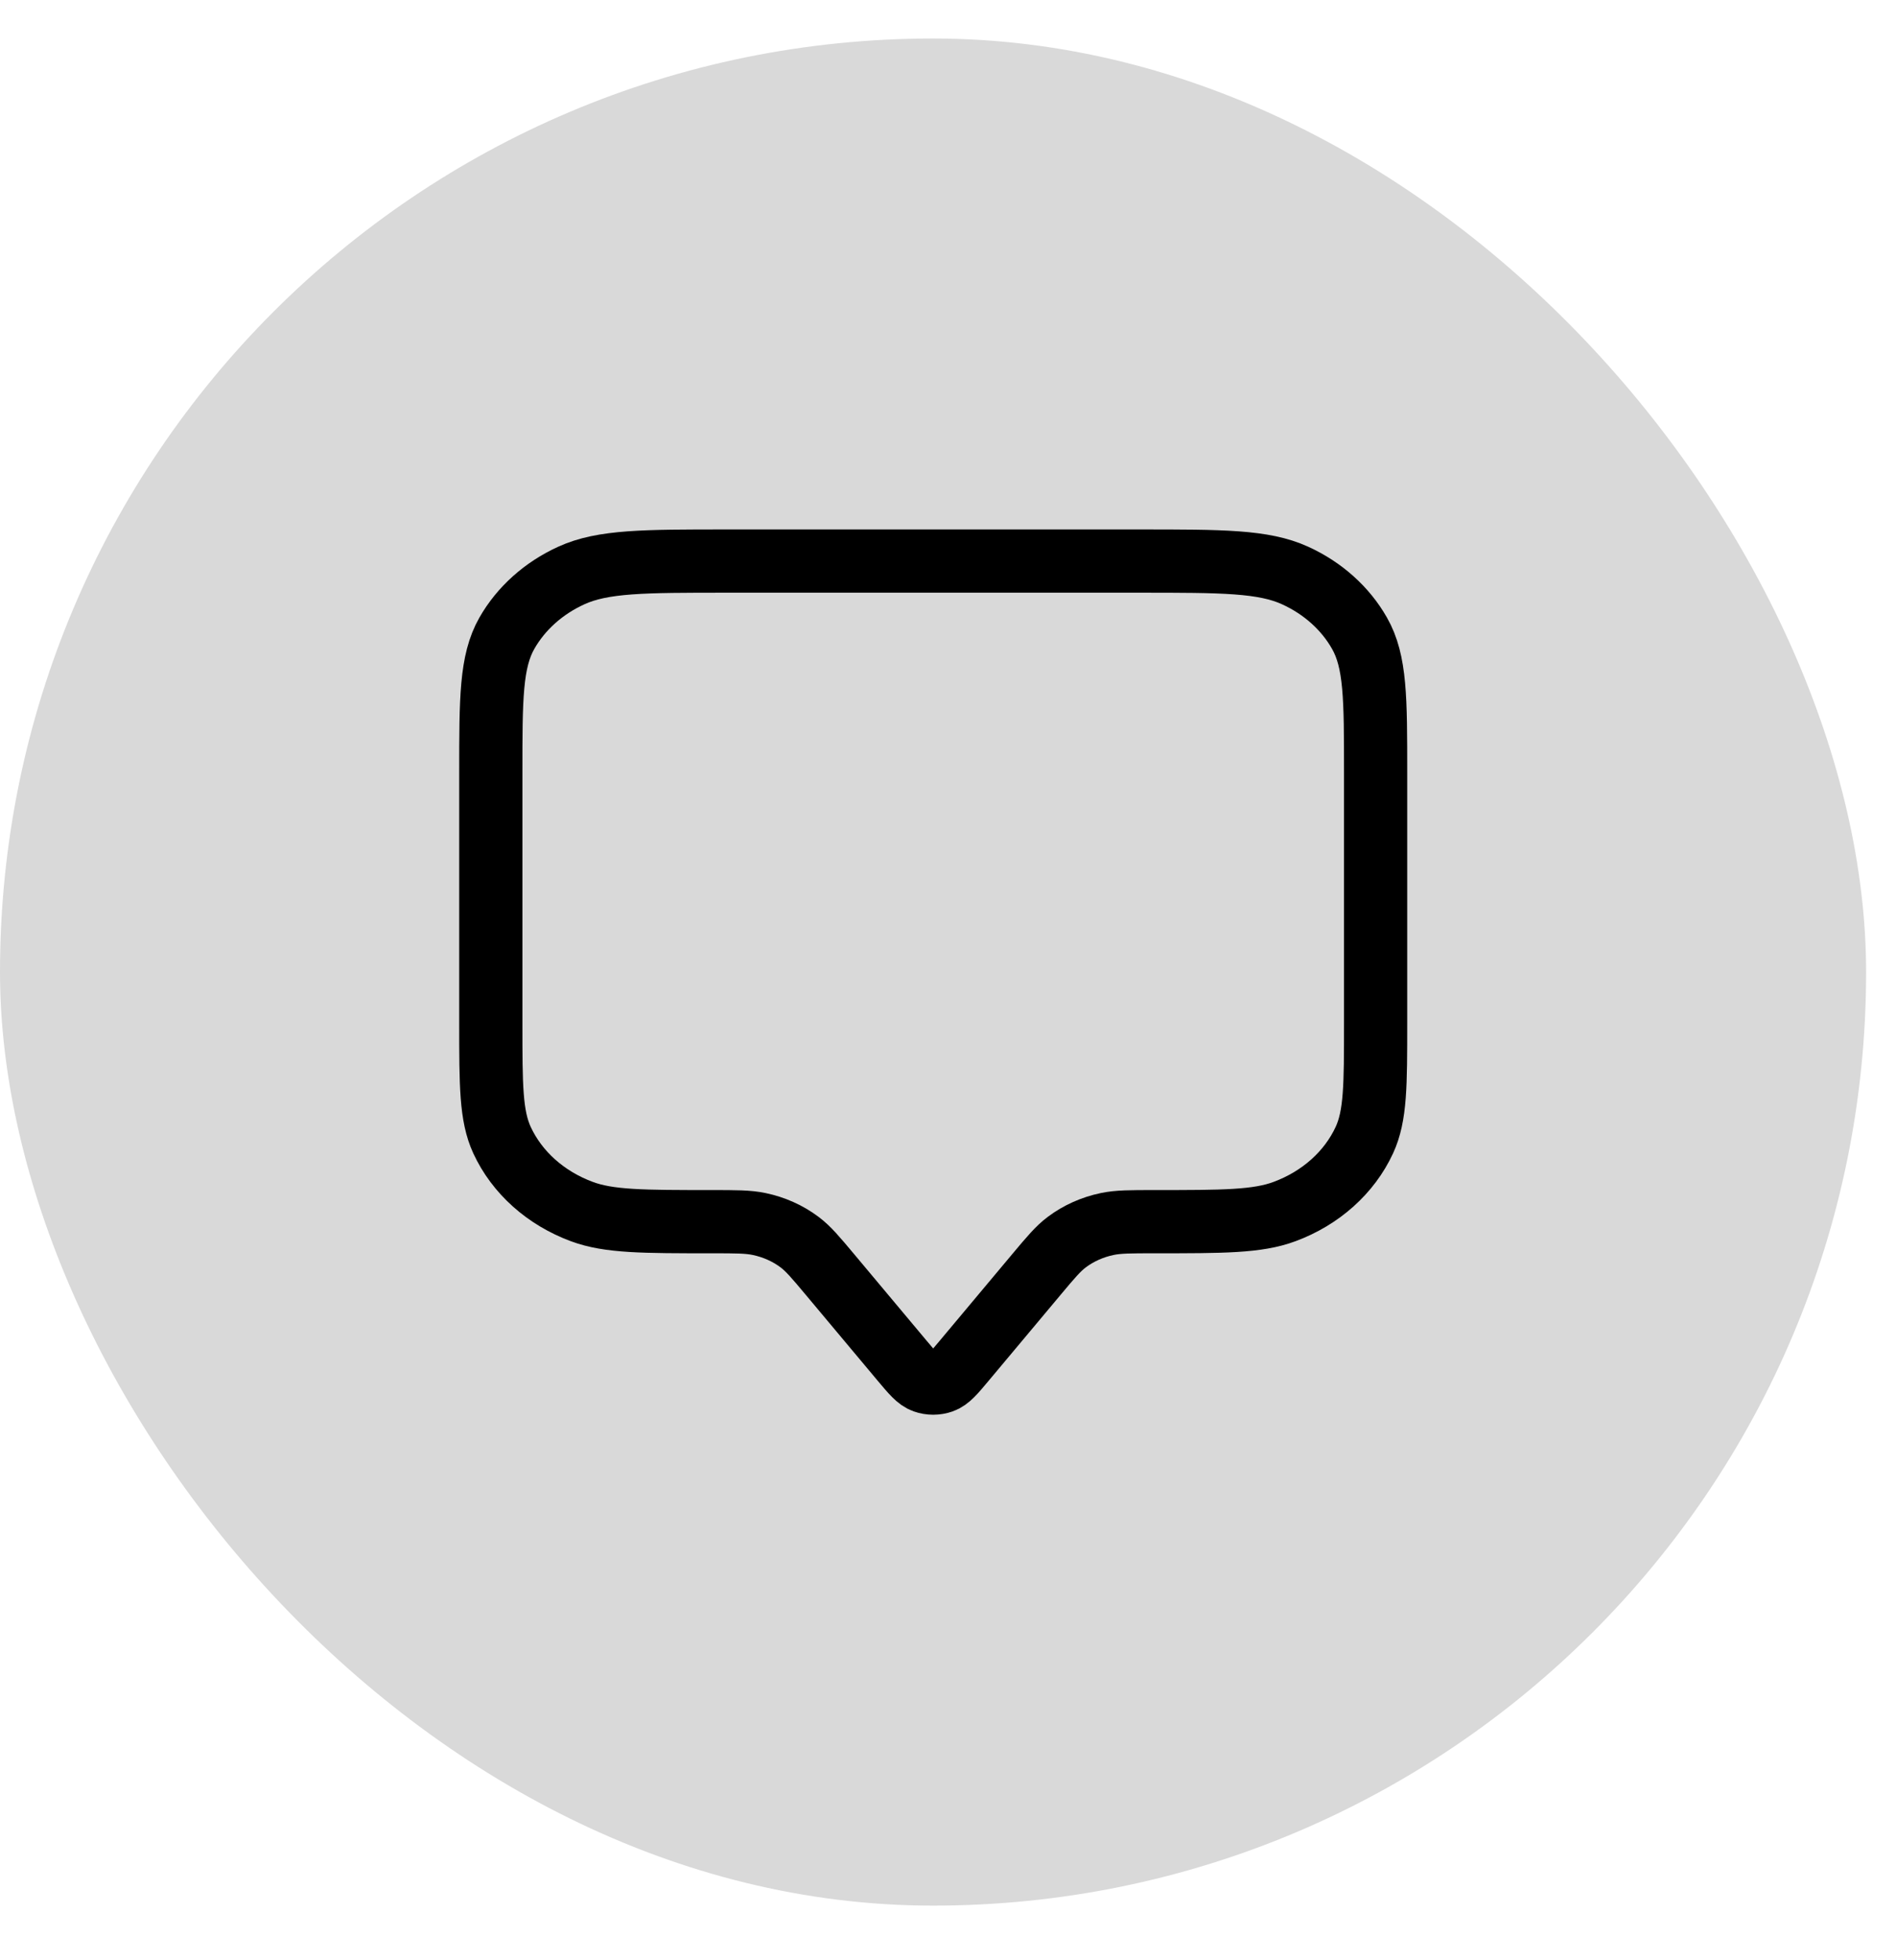 <svg width="30" height="31" viewBox="0 0 30 31" fill="none" xmlns="http://www.w3.org/2000/svg">
<rect y="0.609" width="29.527" height="29.527" rx="14.764" fill="#D9D9D9"/>
<path d="M7.766 12.216C7.766 11.046 7.766 10.461 8.02 10.014C8.244 9.621 8.601 9.301 9.04 9.101C9.539 8.873 10.192 8.873 11.499 8.873H18.032C19.339 8.873 19.992 8.873 20.492 9.101C20.931 9.301 21.288 9.621 21.511 10.014C21.766 10.461 21.766 11.046 21.766 12.216V16.186C21.766 17.159 21.766 17.646 21.588 18.03C21.351 18.542 20.897 18.948 20.325 19.16C19.896 19.32 19.353 19.32 18.266 19.32C17.886 19.32 17.696 19.32 17.519 19.357C17.284 19.406 17.065 19.504 16.88 19.643C16.741 19.747 16.627 19.883 16.399 20.155L15.263 21.511C15.095 21.712 15.01 21.813 14.907 21.849C14.816 21.881 14.715 21.881 14.625 21.849C14.521 21.813 14.437 21.712 14.268 21.511L13.132 20.155C12.904 19.883 12.79 19.747 12.651 19.643C12.466 19.504 12.247 19.406 12.012 19.357C11.836 19.32 11.646 19.32 11.266 19.32C10.178 19.32 9.635 19.32 9.206 19.16C8.634 18.948 8.18 18.542 7.943 18.03C7.766 17.646 7.766 17.159 7.766 16.186V12.216Z" stroke="black" stroke-linecap="round" stroke-linejoin="round"/>
</svg>
